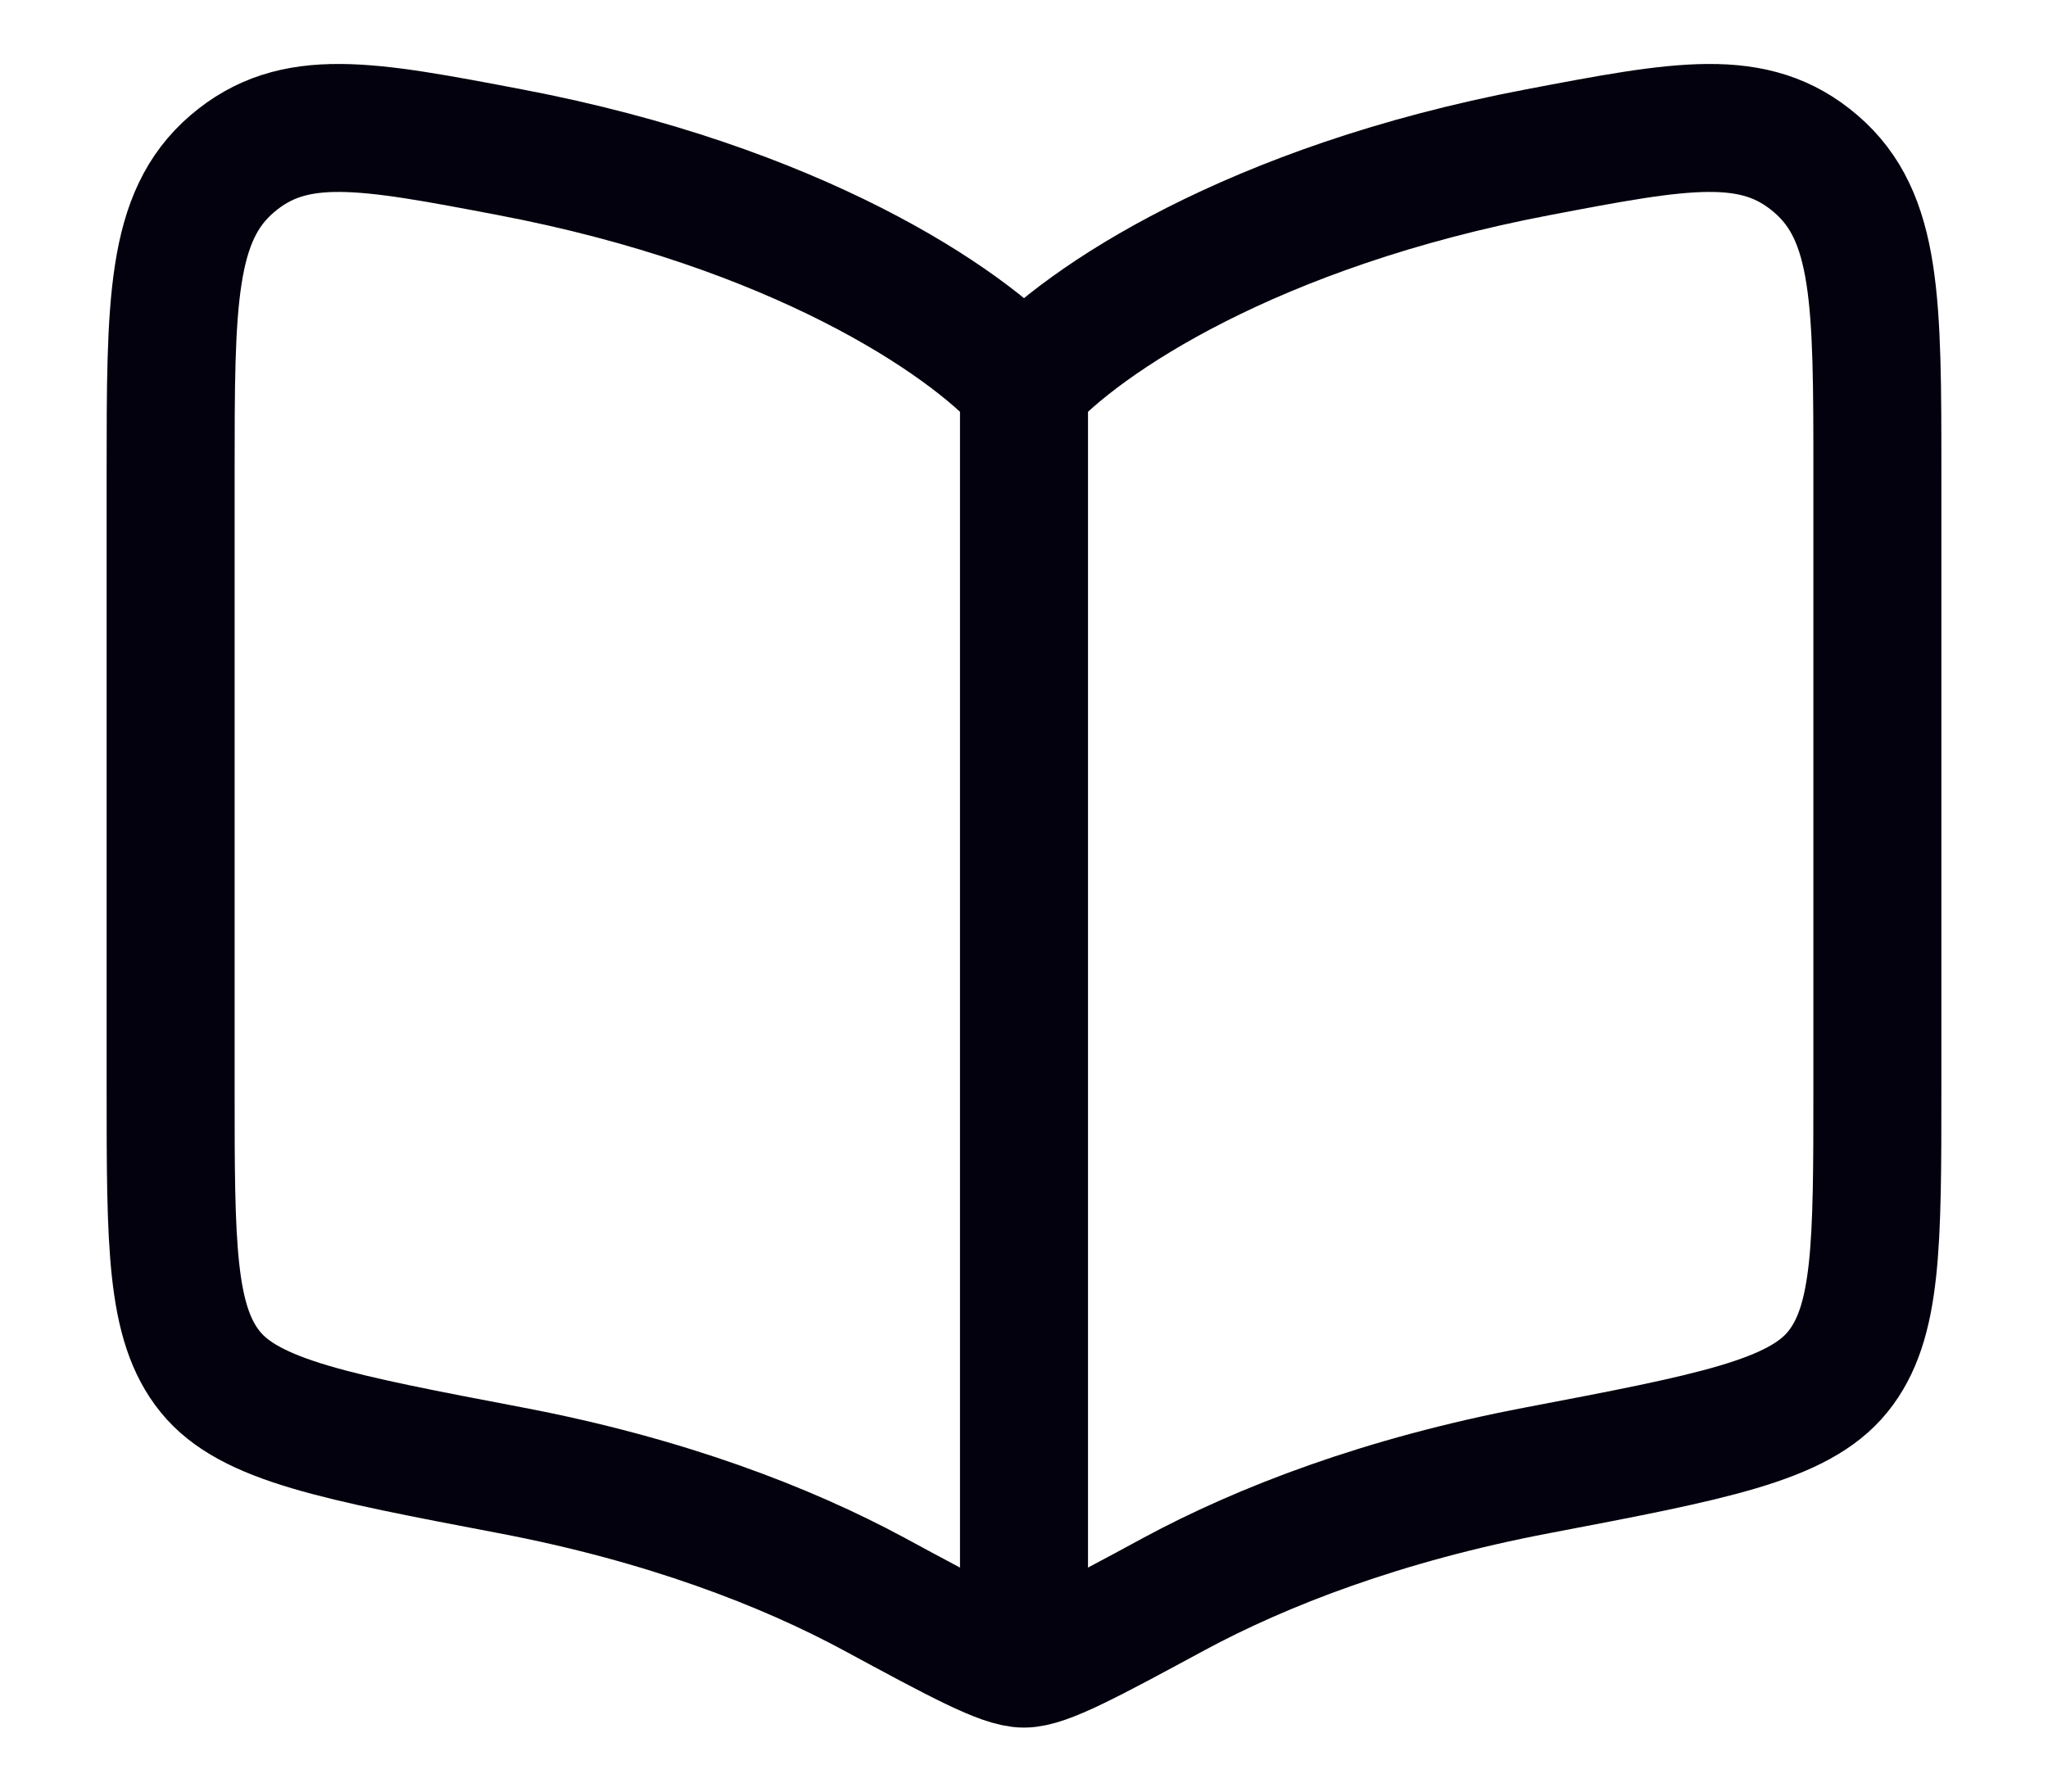 <svg width="16" height="14" viewBox="0 0 16 14" fill="none" xmlns="http://www.w3.org/2000/svg">
<g id="content">
<path id="Vector 4531" d="M8 3L8 12.333" stroke="#03010D" stroke-linecap="round"/>
<path id="Vector" d="M3.987 1.19C6.215 1.614 7.542 2.502 8 3.011C8.458 2.502 9.786 1.614 12.013 1.19C13.142 0.975 13.706 0.868 14.186 1.28C14.667 1.692 14.667 2.36 14.667 3.697V8.503C14.667 9.726 14.667 10.337 14.358 10.719C14.05 11.101 13.371 11.23 12.013 11.489C10.803 11.719 9.858 12.086 9.174 12.455C8.501 12.819 8.165 13 8 13C7.835 13 7.499 12.819 6.826 12.455C6.142 12.086 5.198 11.719 3.987 11.489C2.629 11.23 1.95 11.101 1.642 10.719C1.333 10.337 1.333 9.726 1.333 8.503V3.697C1.333 2.36 1.333 1.692 1.814 1.28C2.295 0.868 2.859 0.975 3.987 1.19Z" stroke="#03010D" stroke-linecap="round" stroke-linejoin="round"/>
</g>
</svg>
